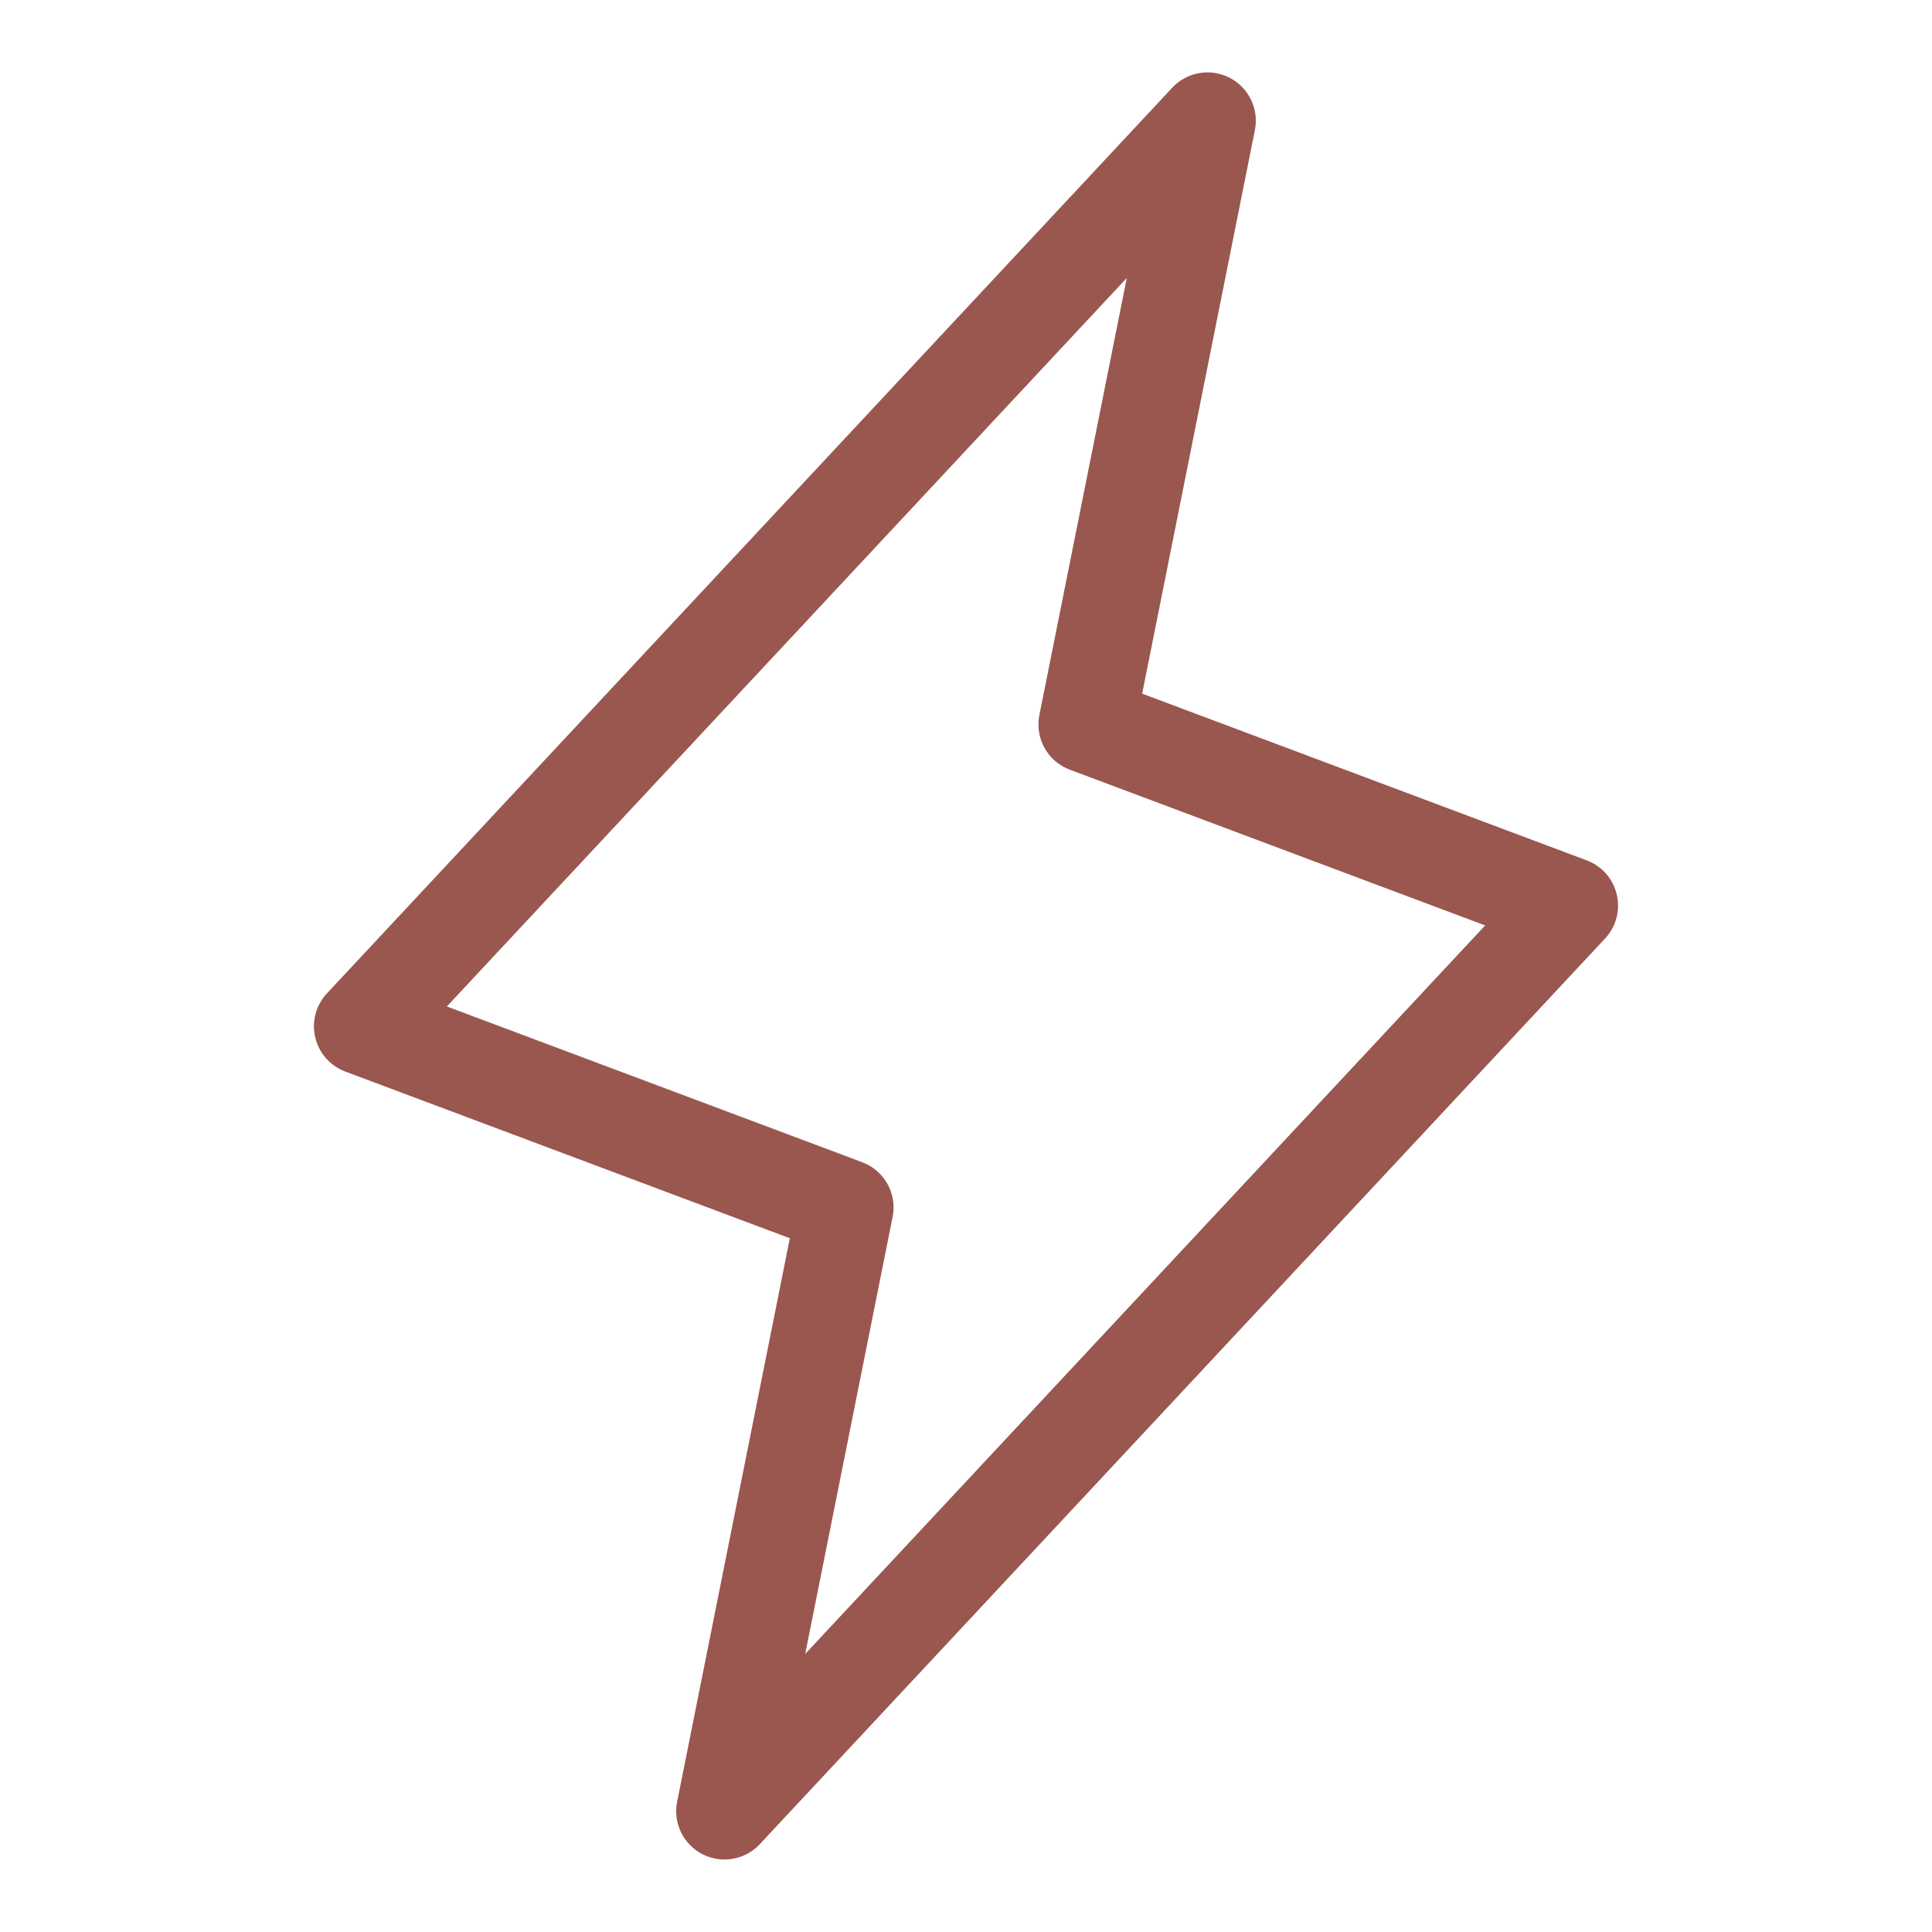 <svg width="40" height="40" viewBox="0 0 40 40" fill="none" xmlns="http://www.w3.org/2000/svg">
<path d="M15 37.499L17.5 24.999L7.5 21.249L25 2.499L22.5 14.999L32.5 18.749L15 37.499Z" stroke="#995750" stroke-width="2" stroke-linecap="round" stroke-linejoin="round"/>
</svg>
